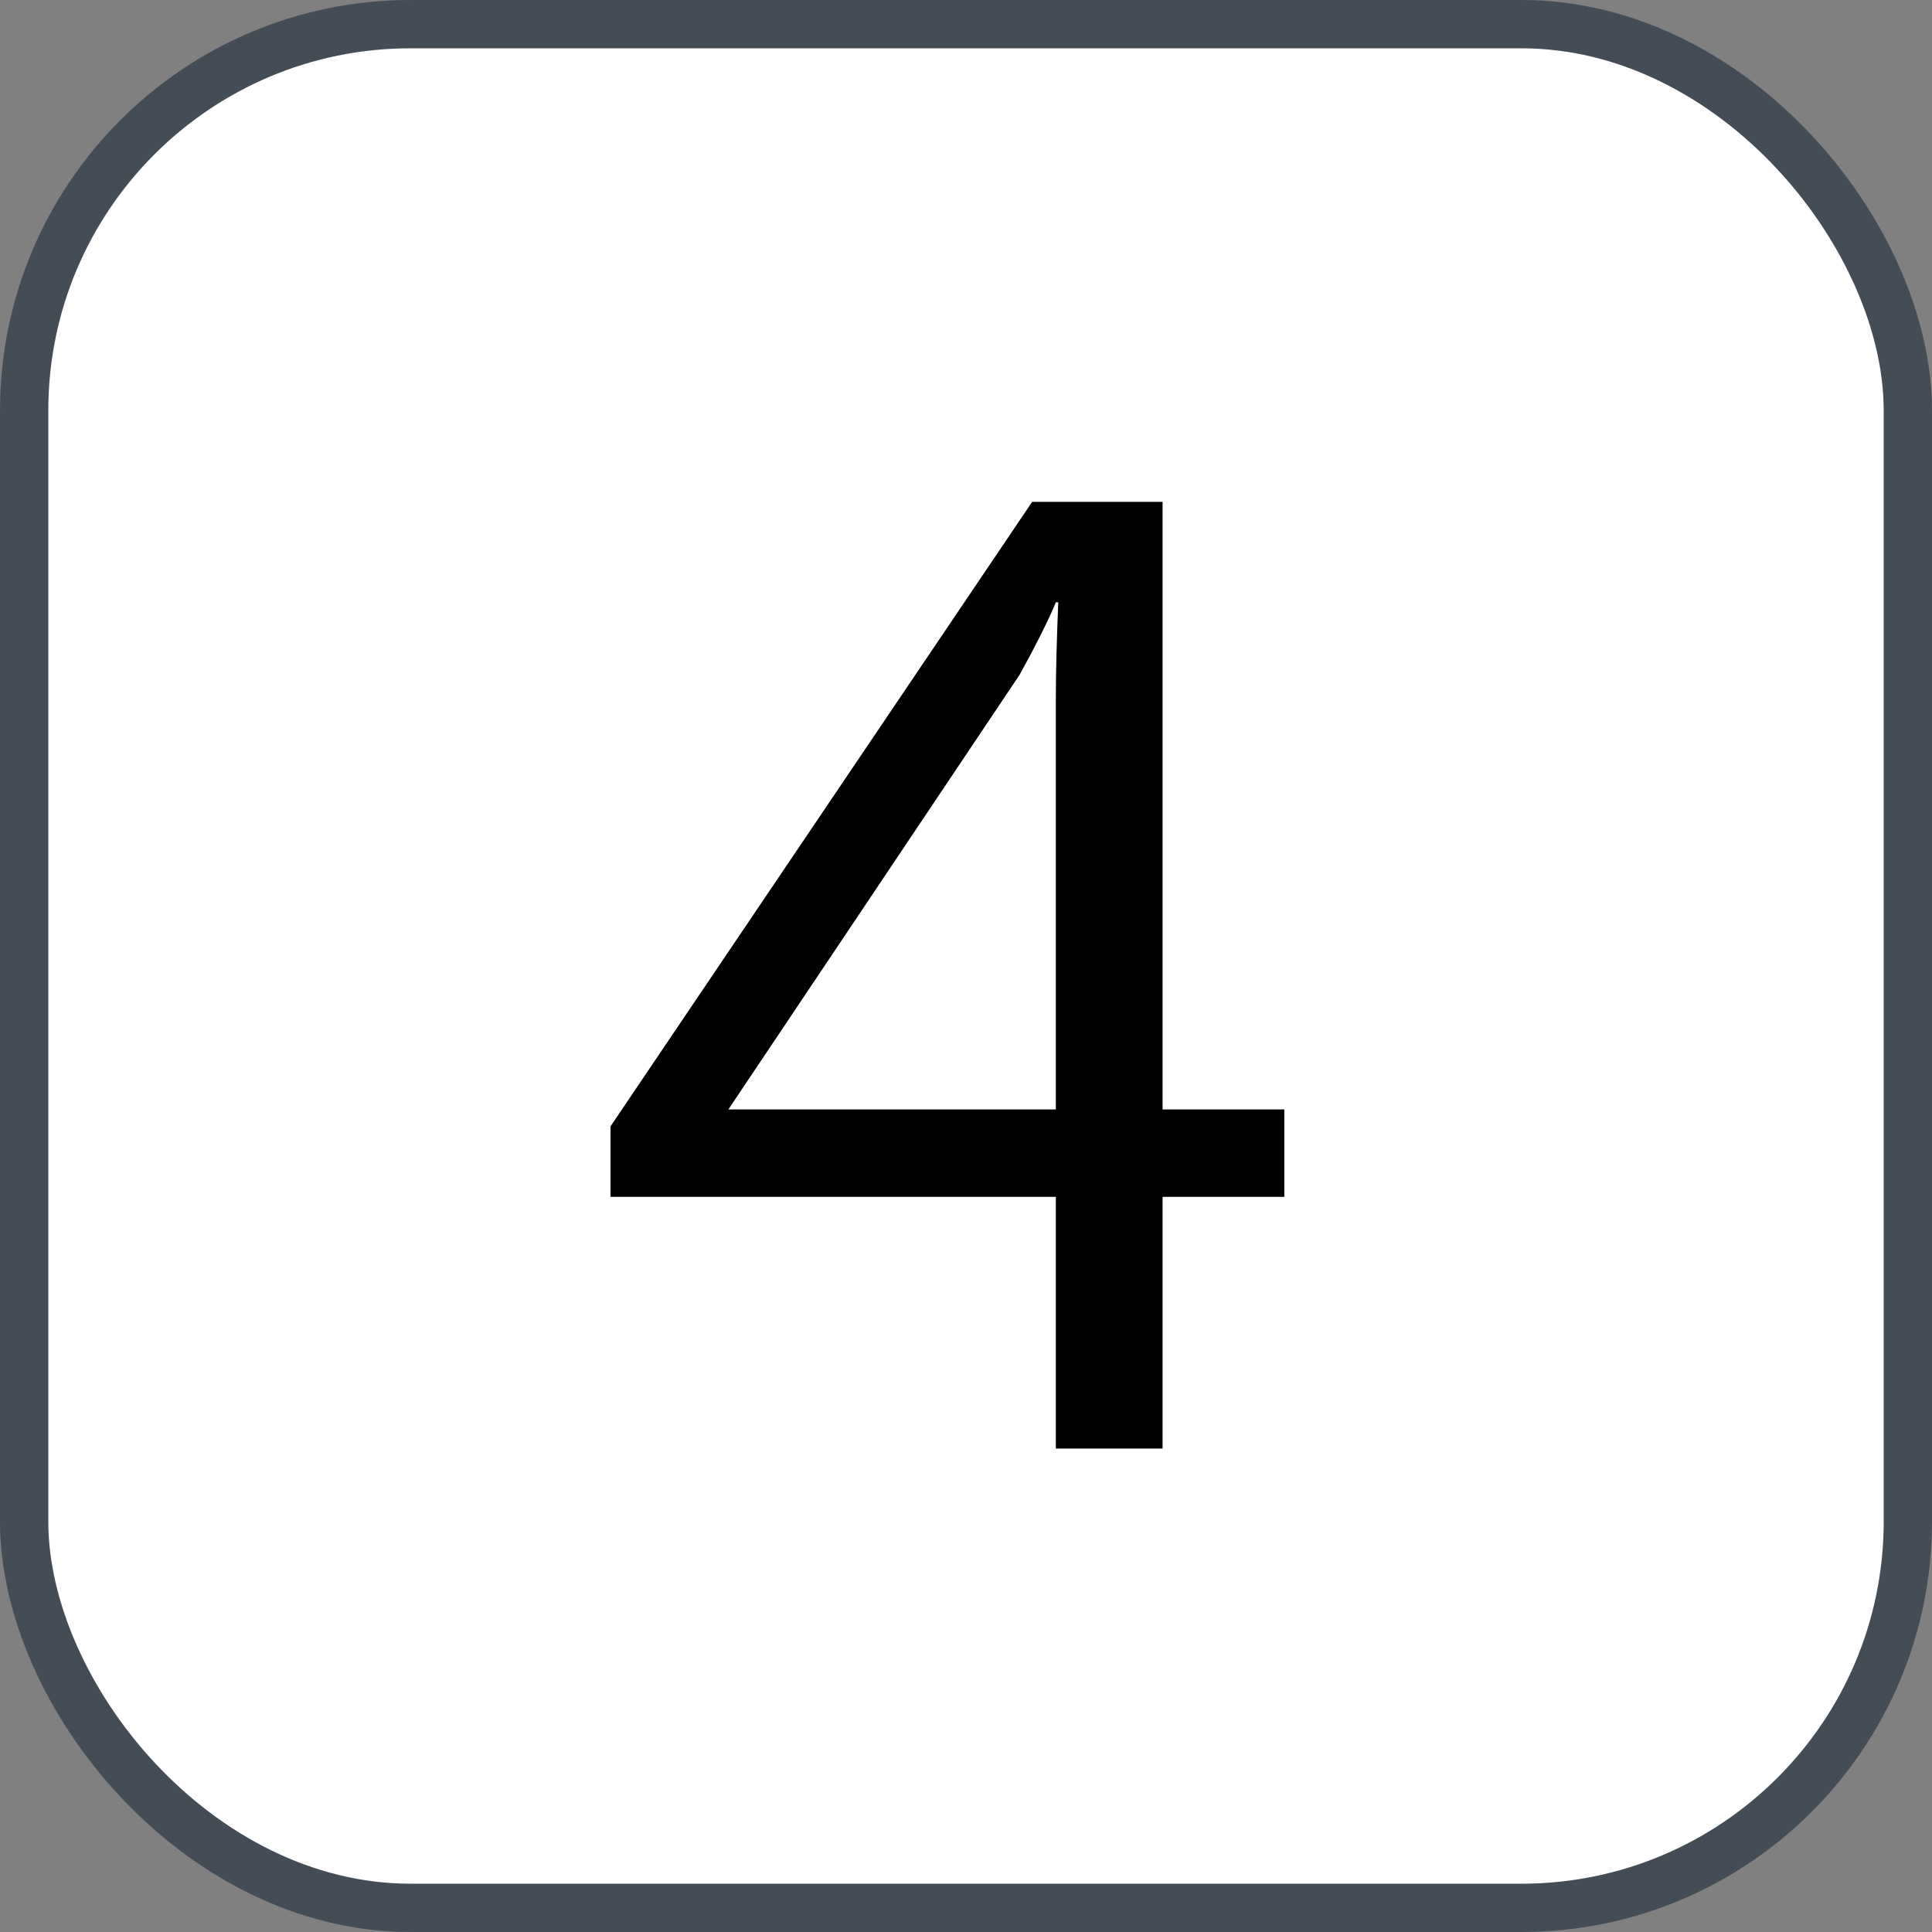 <svg xmlns="http://www.w3.org/2000/svg" version="1.1" xmlns:xlink="http://www.w3.org/1999/xlink" xmlns:svgjs="http://svgjs.com/svgjs" width="40" height="40"><rect width="100%" height="100%" fill="#808080" stroke="none"/><svg id="SvgjsSvg1002" style="overflow: hidden; top: -100%; left: -100%; position: absolute; opacity: 0;" width="2" height="0" focusable="false"><polyline id="SvgjsPolyline1003" points="0,0"></polyline><path id="SvgjsPath1004" d="M0 0 "></path></svg><defs id="SvgjsDefs3015"></defs><rect id="SvgjsRect3016" width="39" height="39" x="0.5" y="0.5" rx="8" ry="8" fill="#ffffff" stroke-opacity="1" stroke="#444c56" stroke-width="1"></rect><path id="SvgjsPath3017" d="M26.59 24.78L26.59 22.97L24.07 22.97L24.07 10.39L21.37 10.39L12.64 23.32L12.64 24.78L21.86 24.78L21.86 29.99L24.07 29.99L24.07 24.78ZM21.86 22.97L15.08 22.97L21.11 13.97C21.48 13.30 21.73 12.79 21.86 12.47L21.91 12.47C21.88 13.21 21.86 13.89 21.86 14.49Z" fill="#000000"></path></svg>